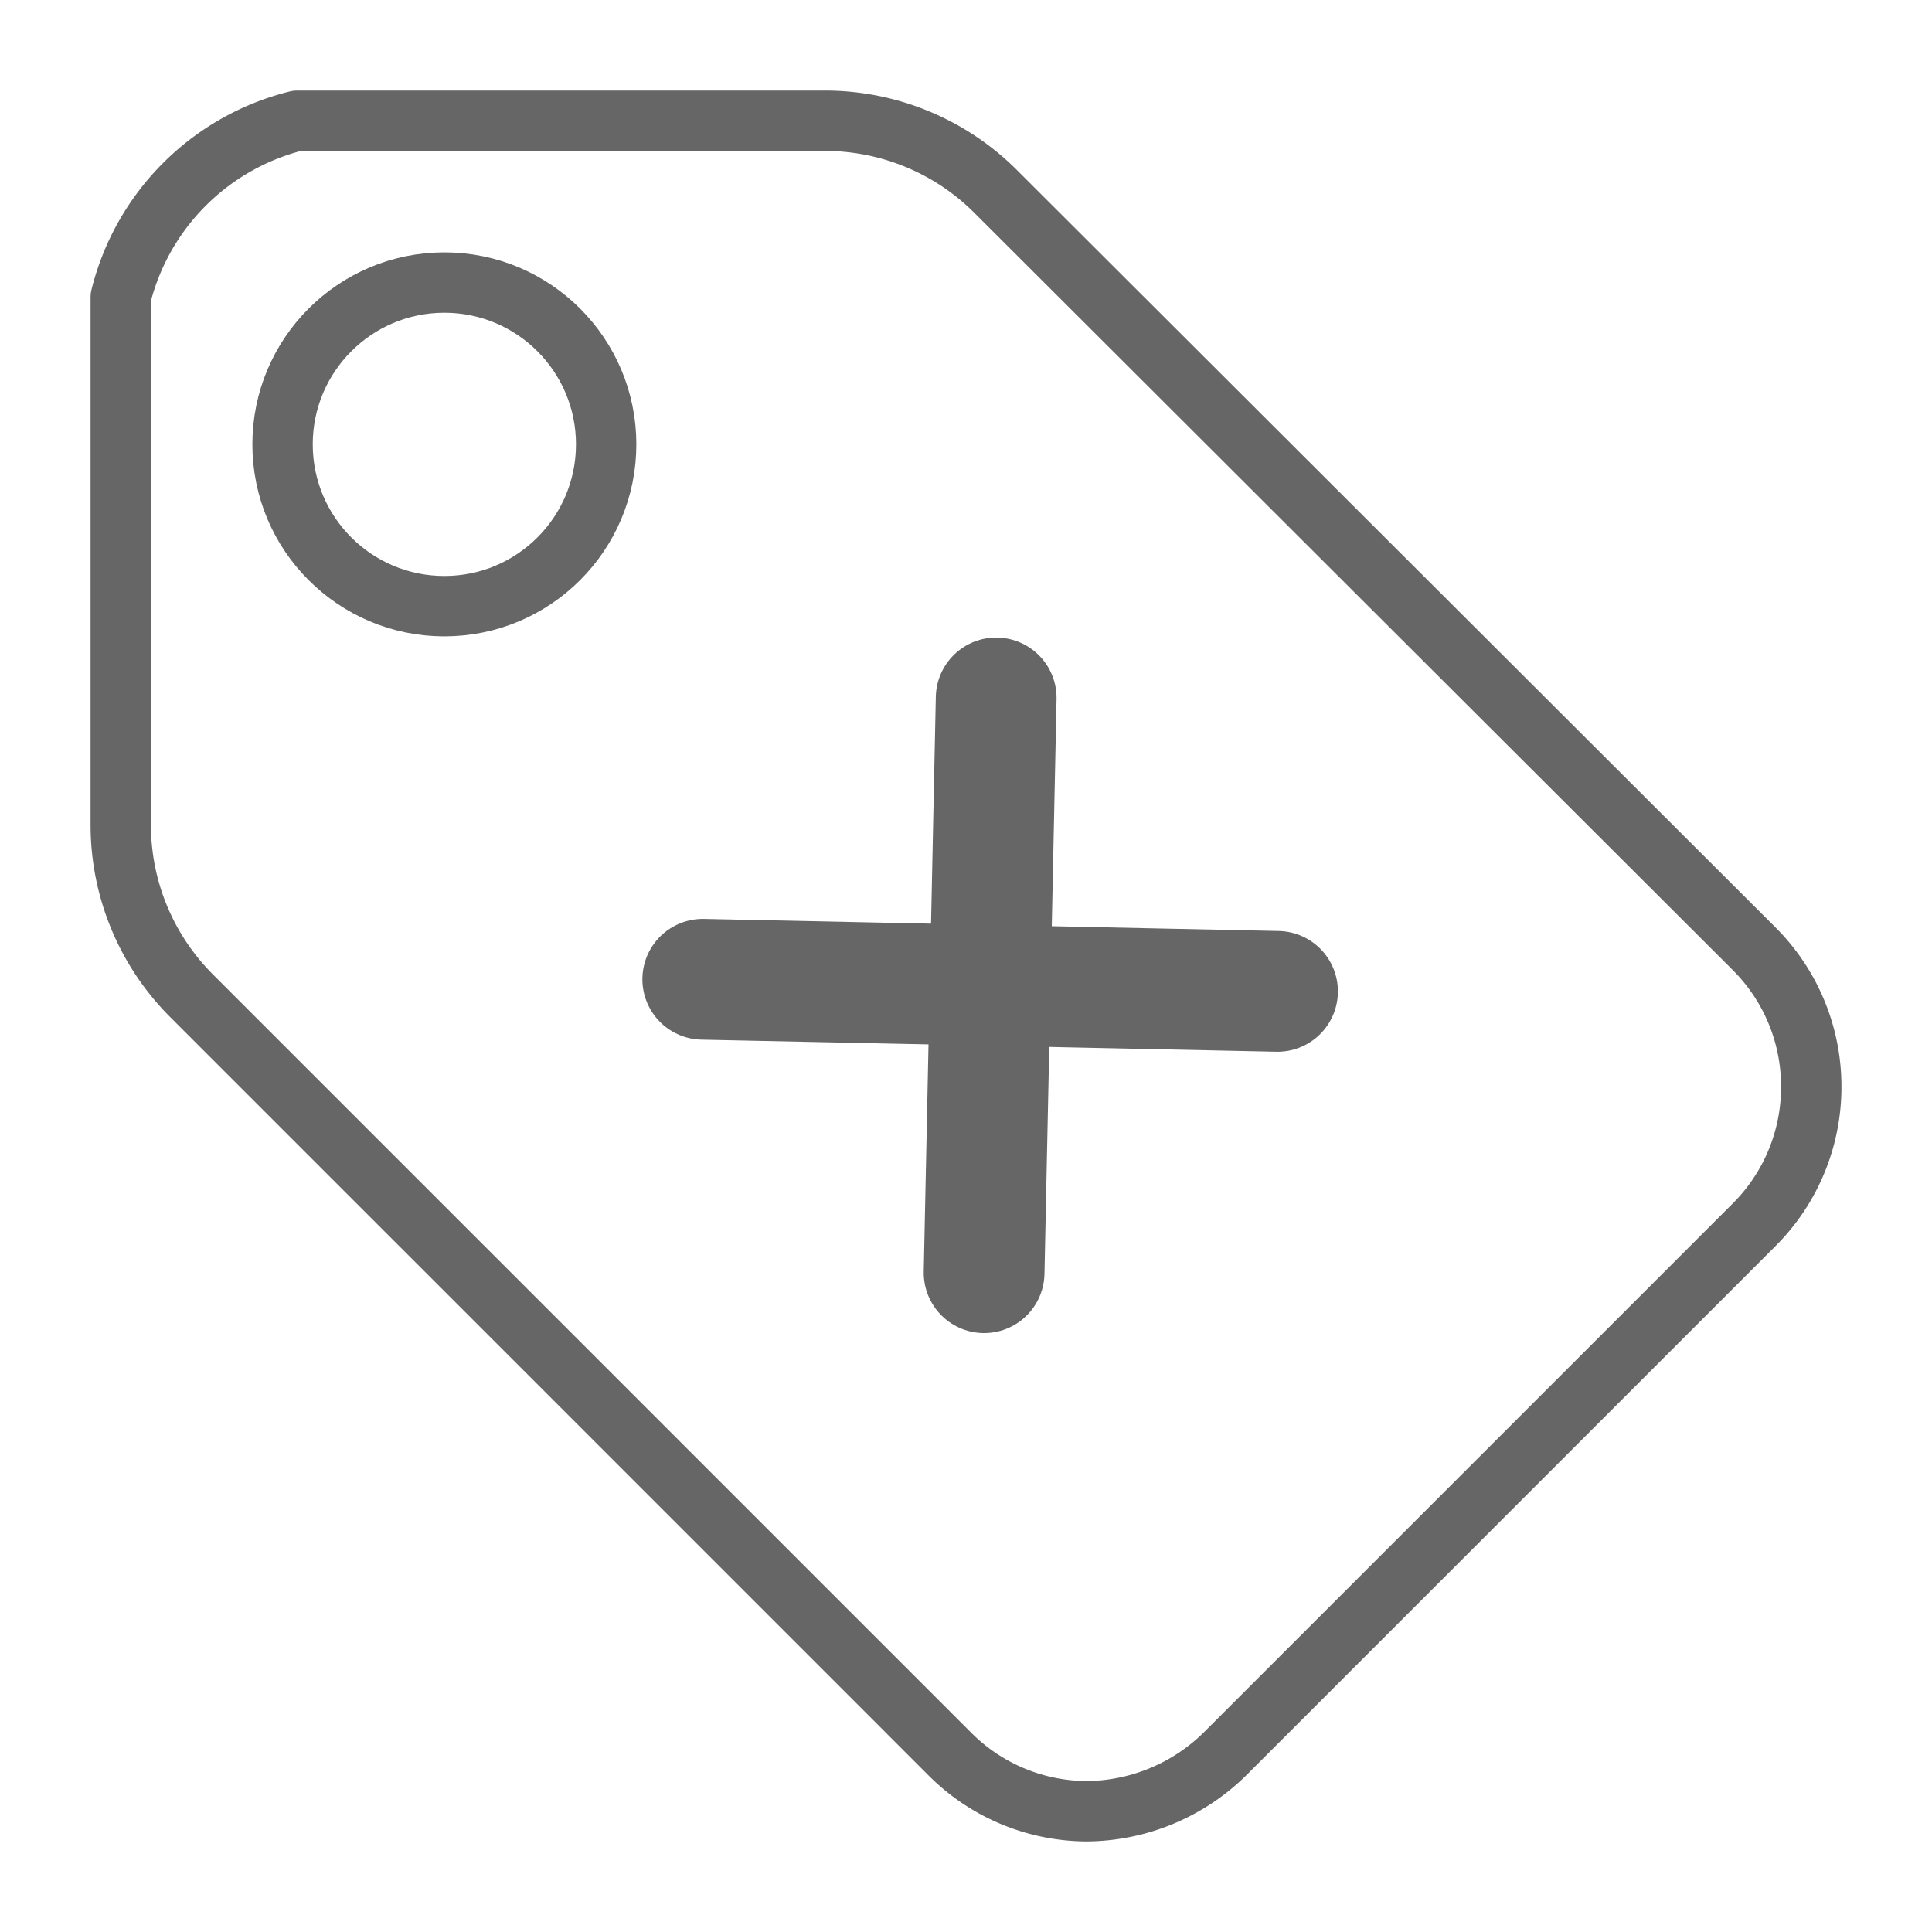 <svg id="Ebene_1" data-name="Ebene 1" xmlns="http://www.w3.org/2000/svg" viewBox="0 0 16 16"><title>tx_commerce_attributes_free</title><g id="Xmas_Tag" data-name="Xmas Tag"><path id="_Path_" data-name=" Path " d="M1,2.46V6.84a2,2,0,0,0,.59,1.41l6.27,6.27A1.61,1.61,0,0,0,9,15H9a1.65,1.65,0,0,0,1.14-.47l4.39-4.39A1.61,1.61,0,0,0,15,9h0a1.61,1.61,0,0,0-.47-1.14L8.25,1.59A2,2,0,0,0,6.84,1H2.46A2,2,0,0,0,1,2.46Z" style="fill:none;stroke:#666;stroke-linecap:round;stroke-linejoin:round;stroke-width:0.5px"/><ellipse id="_Path_2" data-name=" Path 2" cx="3.68" cy="3.68" rx="1.34" ry="1.34" style="fill:none;stroke:#666;stroke-linecap:round;stroke-linejoin:round;stroke-width:0.5px"/></g><line x1="8.25" y1="5.78" x2="8.15" y2="10.54" style="fill:none;stroke:#666;stroke-linecap:round;stroke-linejoin:round"/><line x1="5.82" y1="8.11" x2="10.58" y2="8.21" style="fill:none;stroke:#666;stroke-linecap:round;stroke-linejoin:round"/></svg>